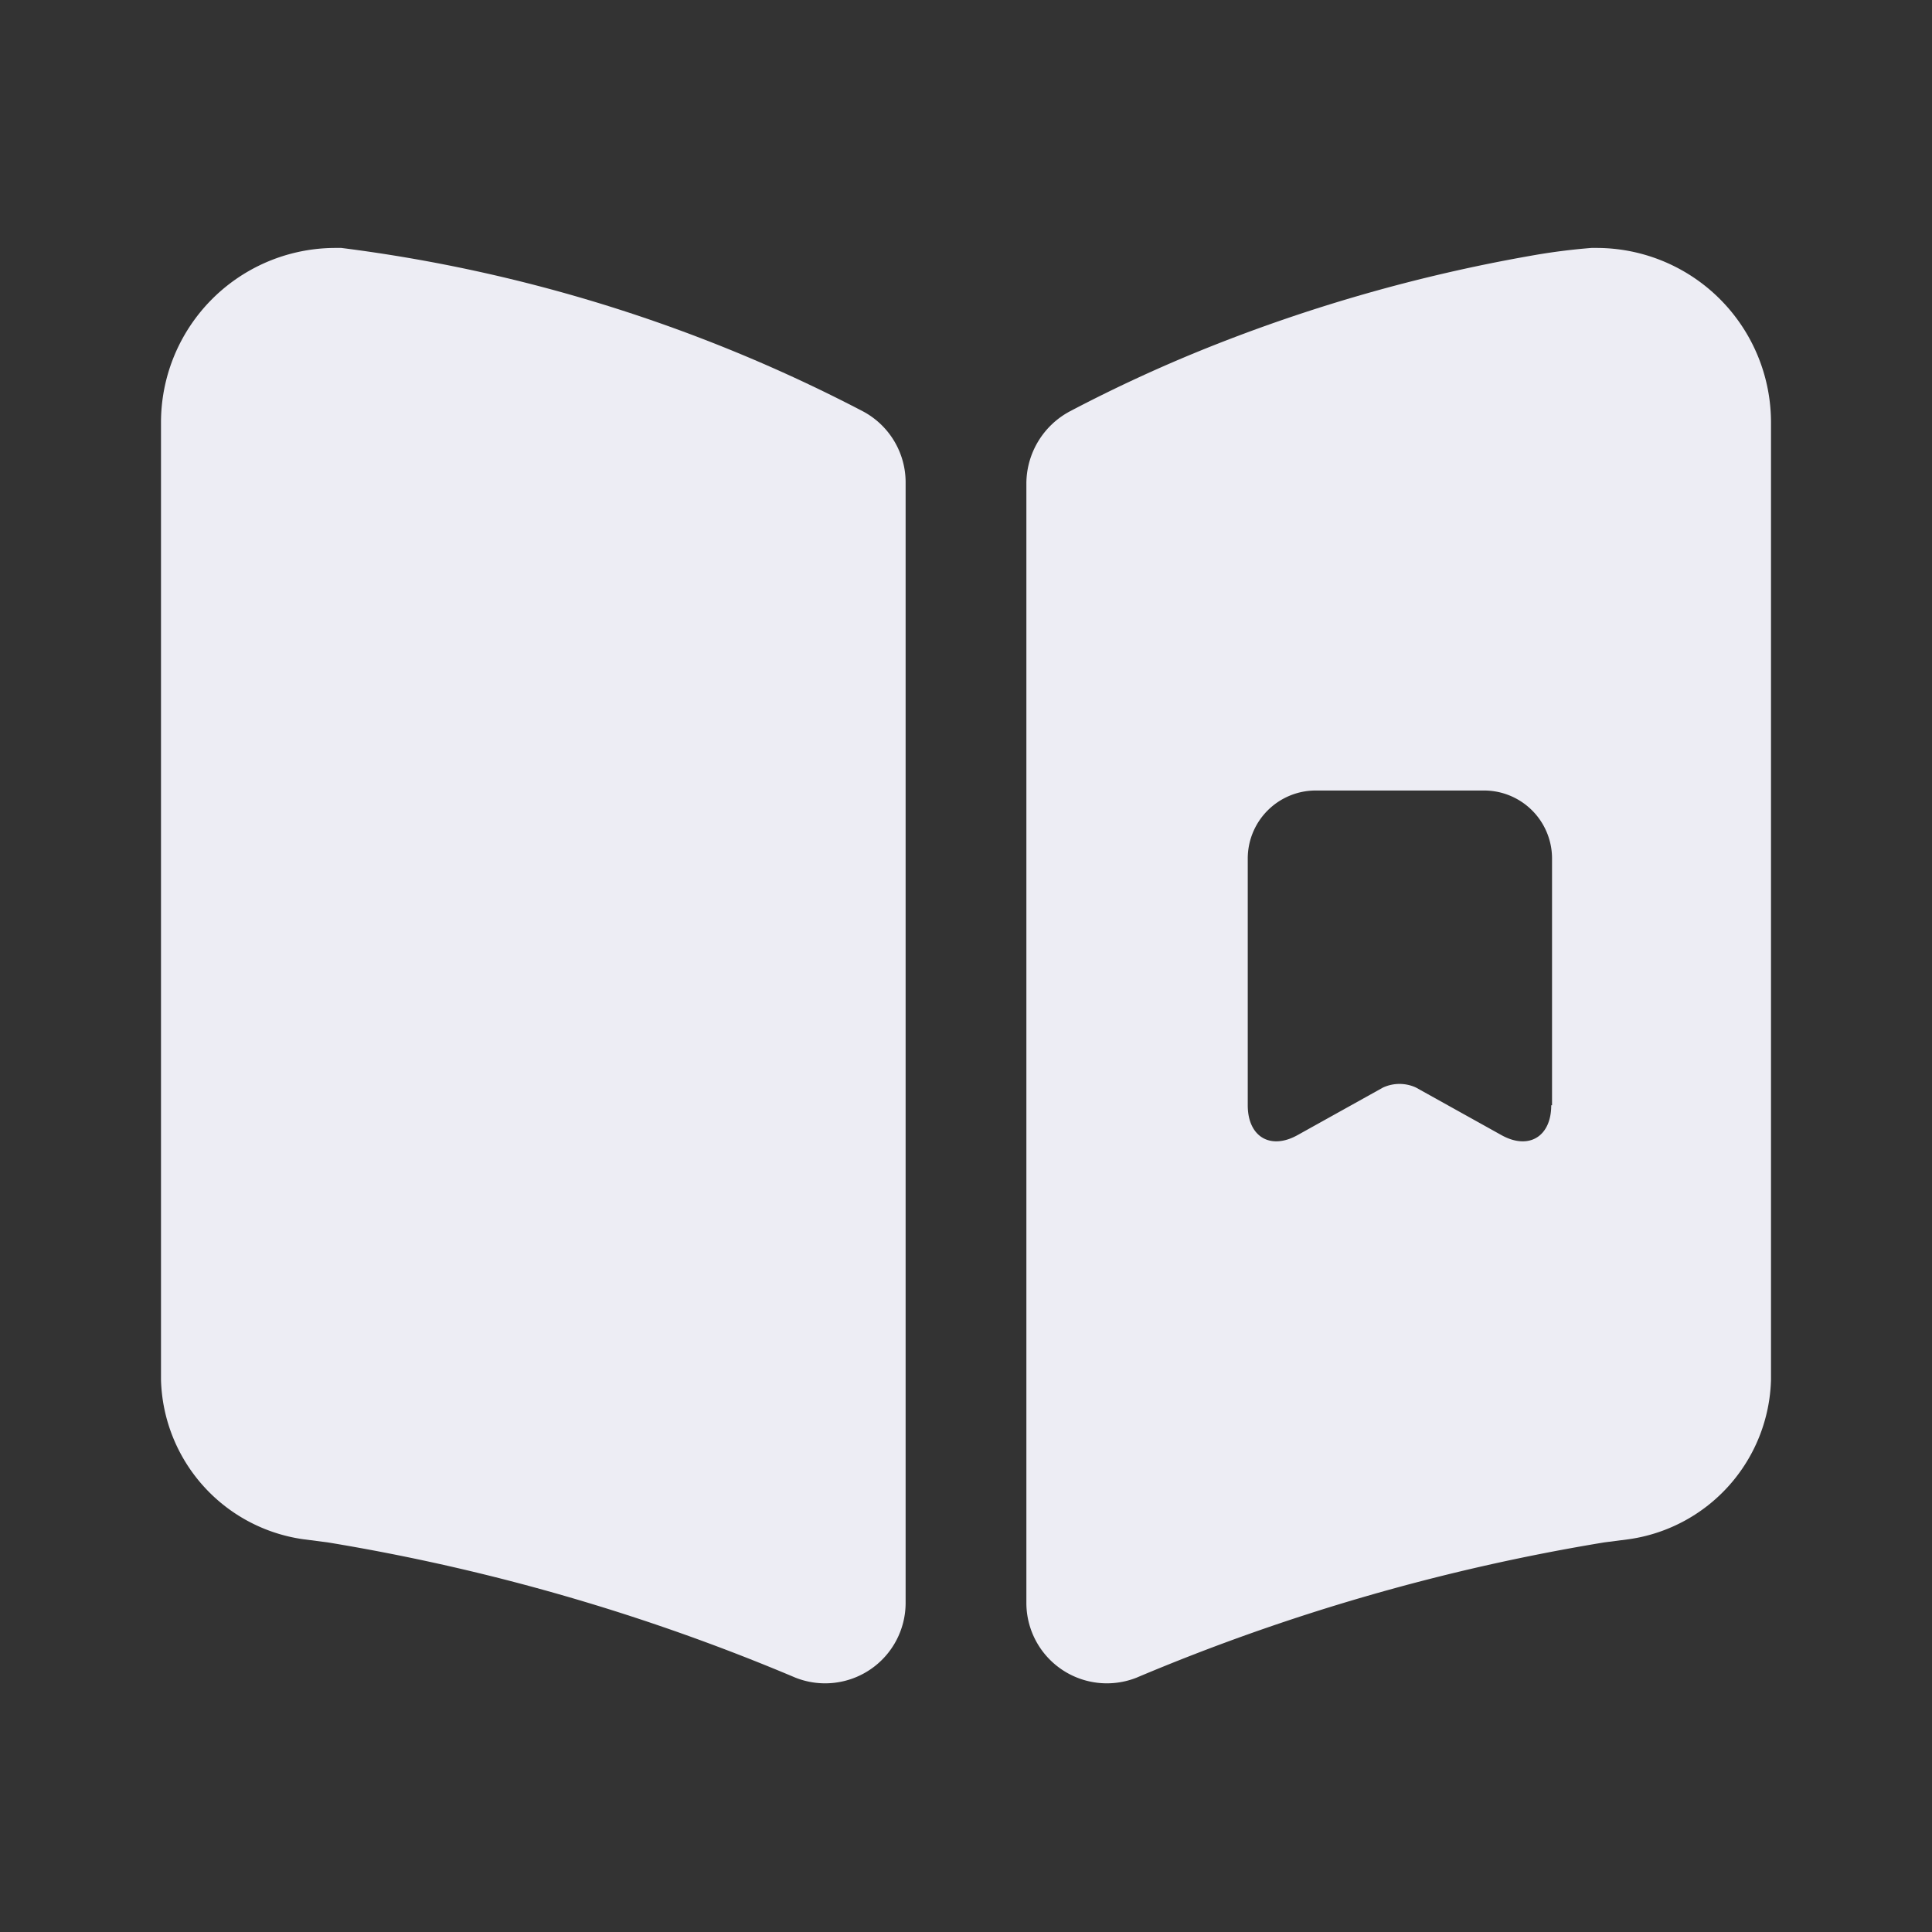 <svg xmlns="http://www.w3.org/2000/svg" width="24" height="24" viewBox="0 0 24 24">
  <rect x="0" y="0" width="24" height="24" fill="#333333" stroke="none"/>
  <g id="vuesax_bold_book-saved" data-name="vuesax/bold/book-saved" transform="translate(-108 -255)">
    <g id="book-saved">
      <path id="Vector" d="M0,0H24V24H0Z" transform="translate(108 255)" fill="none" opacity="0"/>
      <path id="Vector-2" data-name="Vector" d="M9.25,2.92V16.83a1,1,0,0,1-1.37.93,25.606,25.606,0,0,0-5.81-1.68l-.31-.04A2.056,2.056,0,0,1,0,14.06V2.17A2.168,2.168,0,0,1,2.17,0h.07A19.189,19.189,0,0,1,8.72,2.03,1,1,0,0,1,9.25,2.92Z" transform="translate(110 258.08)" fill="#ededf4"/>
      <path id="Vector-3" data-name="Vector" d="M7.08,0H7.02a7.76,7.76,0,0,0-.77.1,20.211,20.211,0,0,0-4,1.14,18.385,18.385,0,0,0-1.71.79A1.02,1.02,0,0,0,0,2.92V16.83a1,1,0,0,0,1.37.93,25.606,25.606,0,0,1,5.81-1.68l.31-.04a2.056,2.056,0,0,0,1.76-1.98V2.17A2.168,2.168,0,0,0,7.08,0ZM6.52,10.65c0,.39-.28.56-.62.37l-1.06-.59a.489.489,0,0,0-.41,0l-1.06.59c-.34.19-.62.02-.62-.37V7.58a.845.845,0,0,1,.84-.84h2.1a.845.845,0,0,1,.84.84v3.07Z" transform="translate(120.75 258.08)" fill="#ededf4"/>
    </g>
  </g>
</svg>
